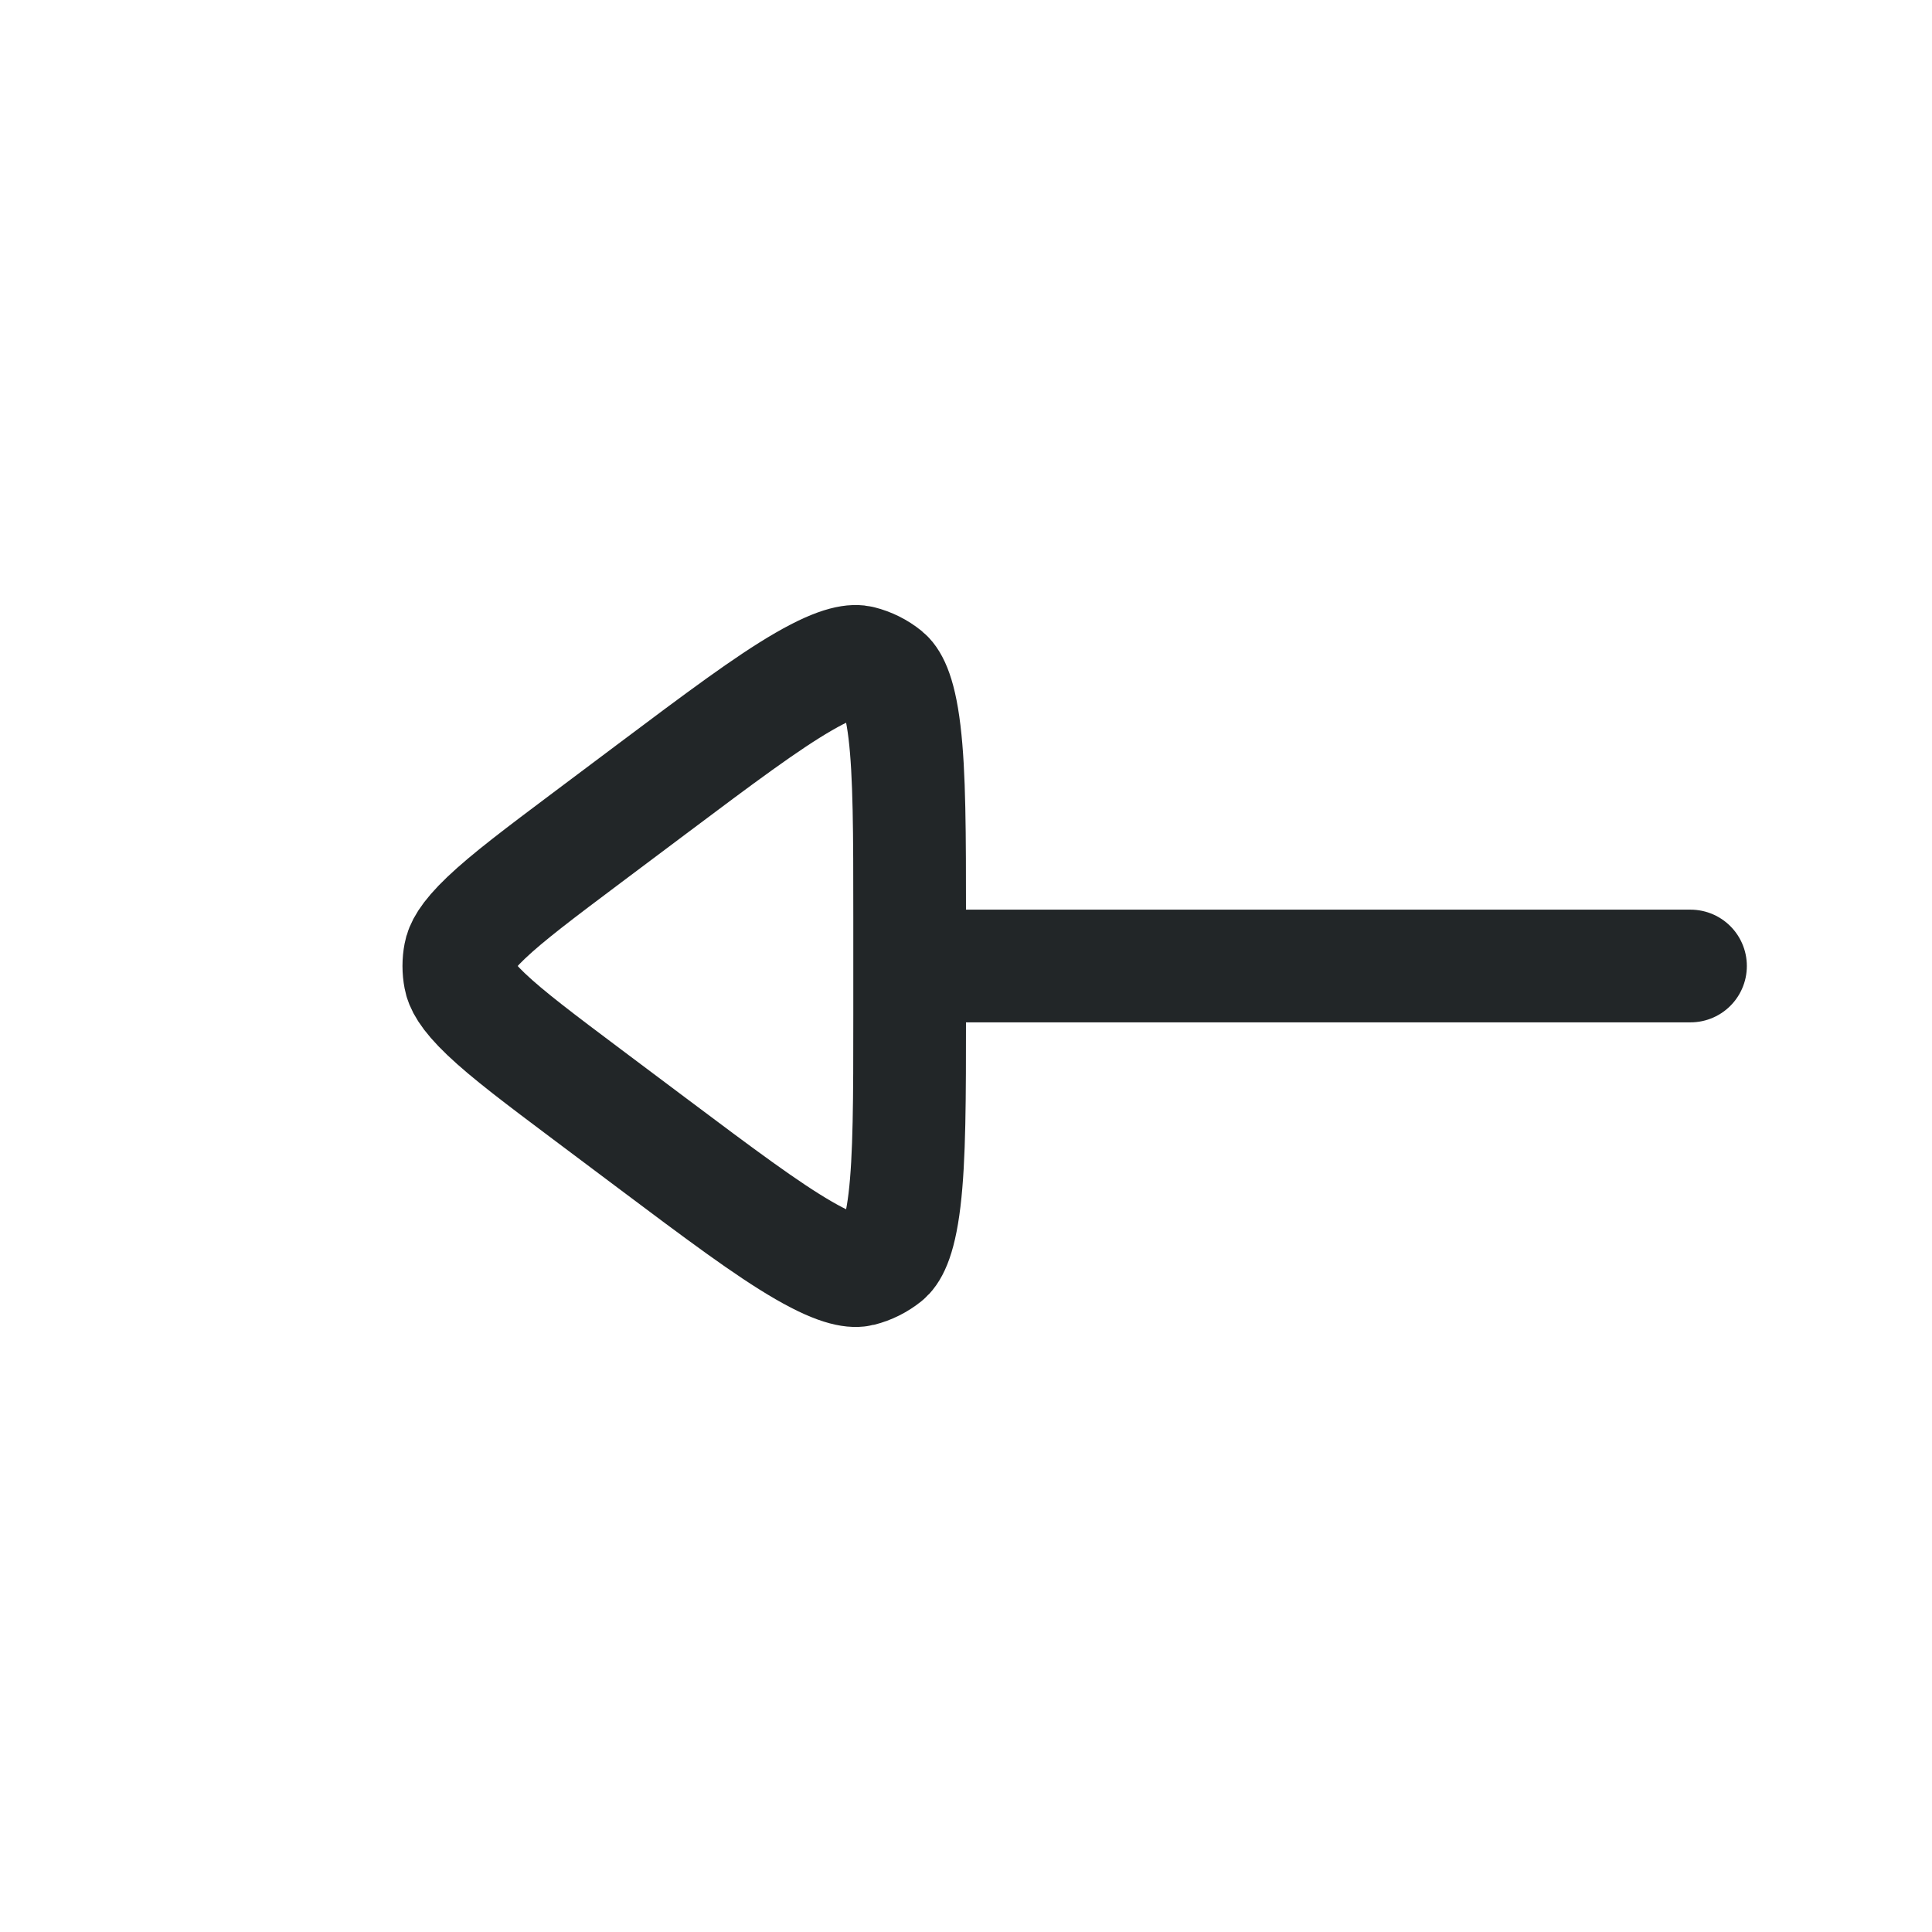 <svg width="24" height="24" viewBox="0 0 24 24" fill="none" xmlns="http://www.w3.org/2000/svg">
<path d="M21 12H12" stroke="#222628" stroke-width="1.4" stroke-linecap="round" stroke-linejoin="round"/>
<path d="M7.3 13.6L8.1 14.2C8.945 14.834 9.527 15.269 9.984 15.533C10.449 15.802 10.622 15.794 10.692 15.777C10.807 15.748 10.914 15.694 11.006 15.62C11.062 15.574 11.172 15.44 11.236 14.907C11.299 14.383 11.3 13.656 11.3 12.6L11.3 11.4C11.3 10.344 11.299 9.617 11.236 9.093C11.172 8.56 11.062 8.426 11.006 8.38C10.914 8.305 10.807 8.252 10.692 8.223C10.622 8.206 10.449 8.198 9.984 8.467C9.527 8.731 8.945 9.166 8.1 9.8L7.3 10.4C6.704 10.847 6.307 11.146 6.039 11.401C5.778 11.65 5.728 11.777 5.714 11.852C5.695 11.95 5.695 12.05 5.714 12.148C5.728 12.223 5.778 12.35 6.039 12.599C6.307 12.854 6.704 13.153 7.3 13.6Z" stroke="#222628" stroke-width="1.4"/>
</svg>
